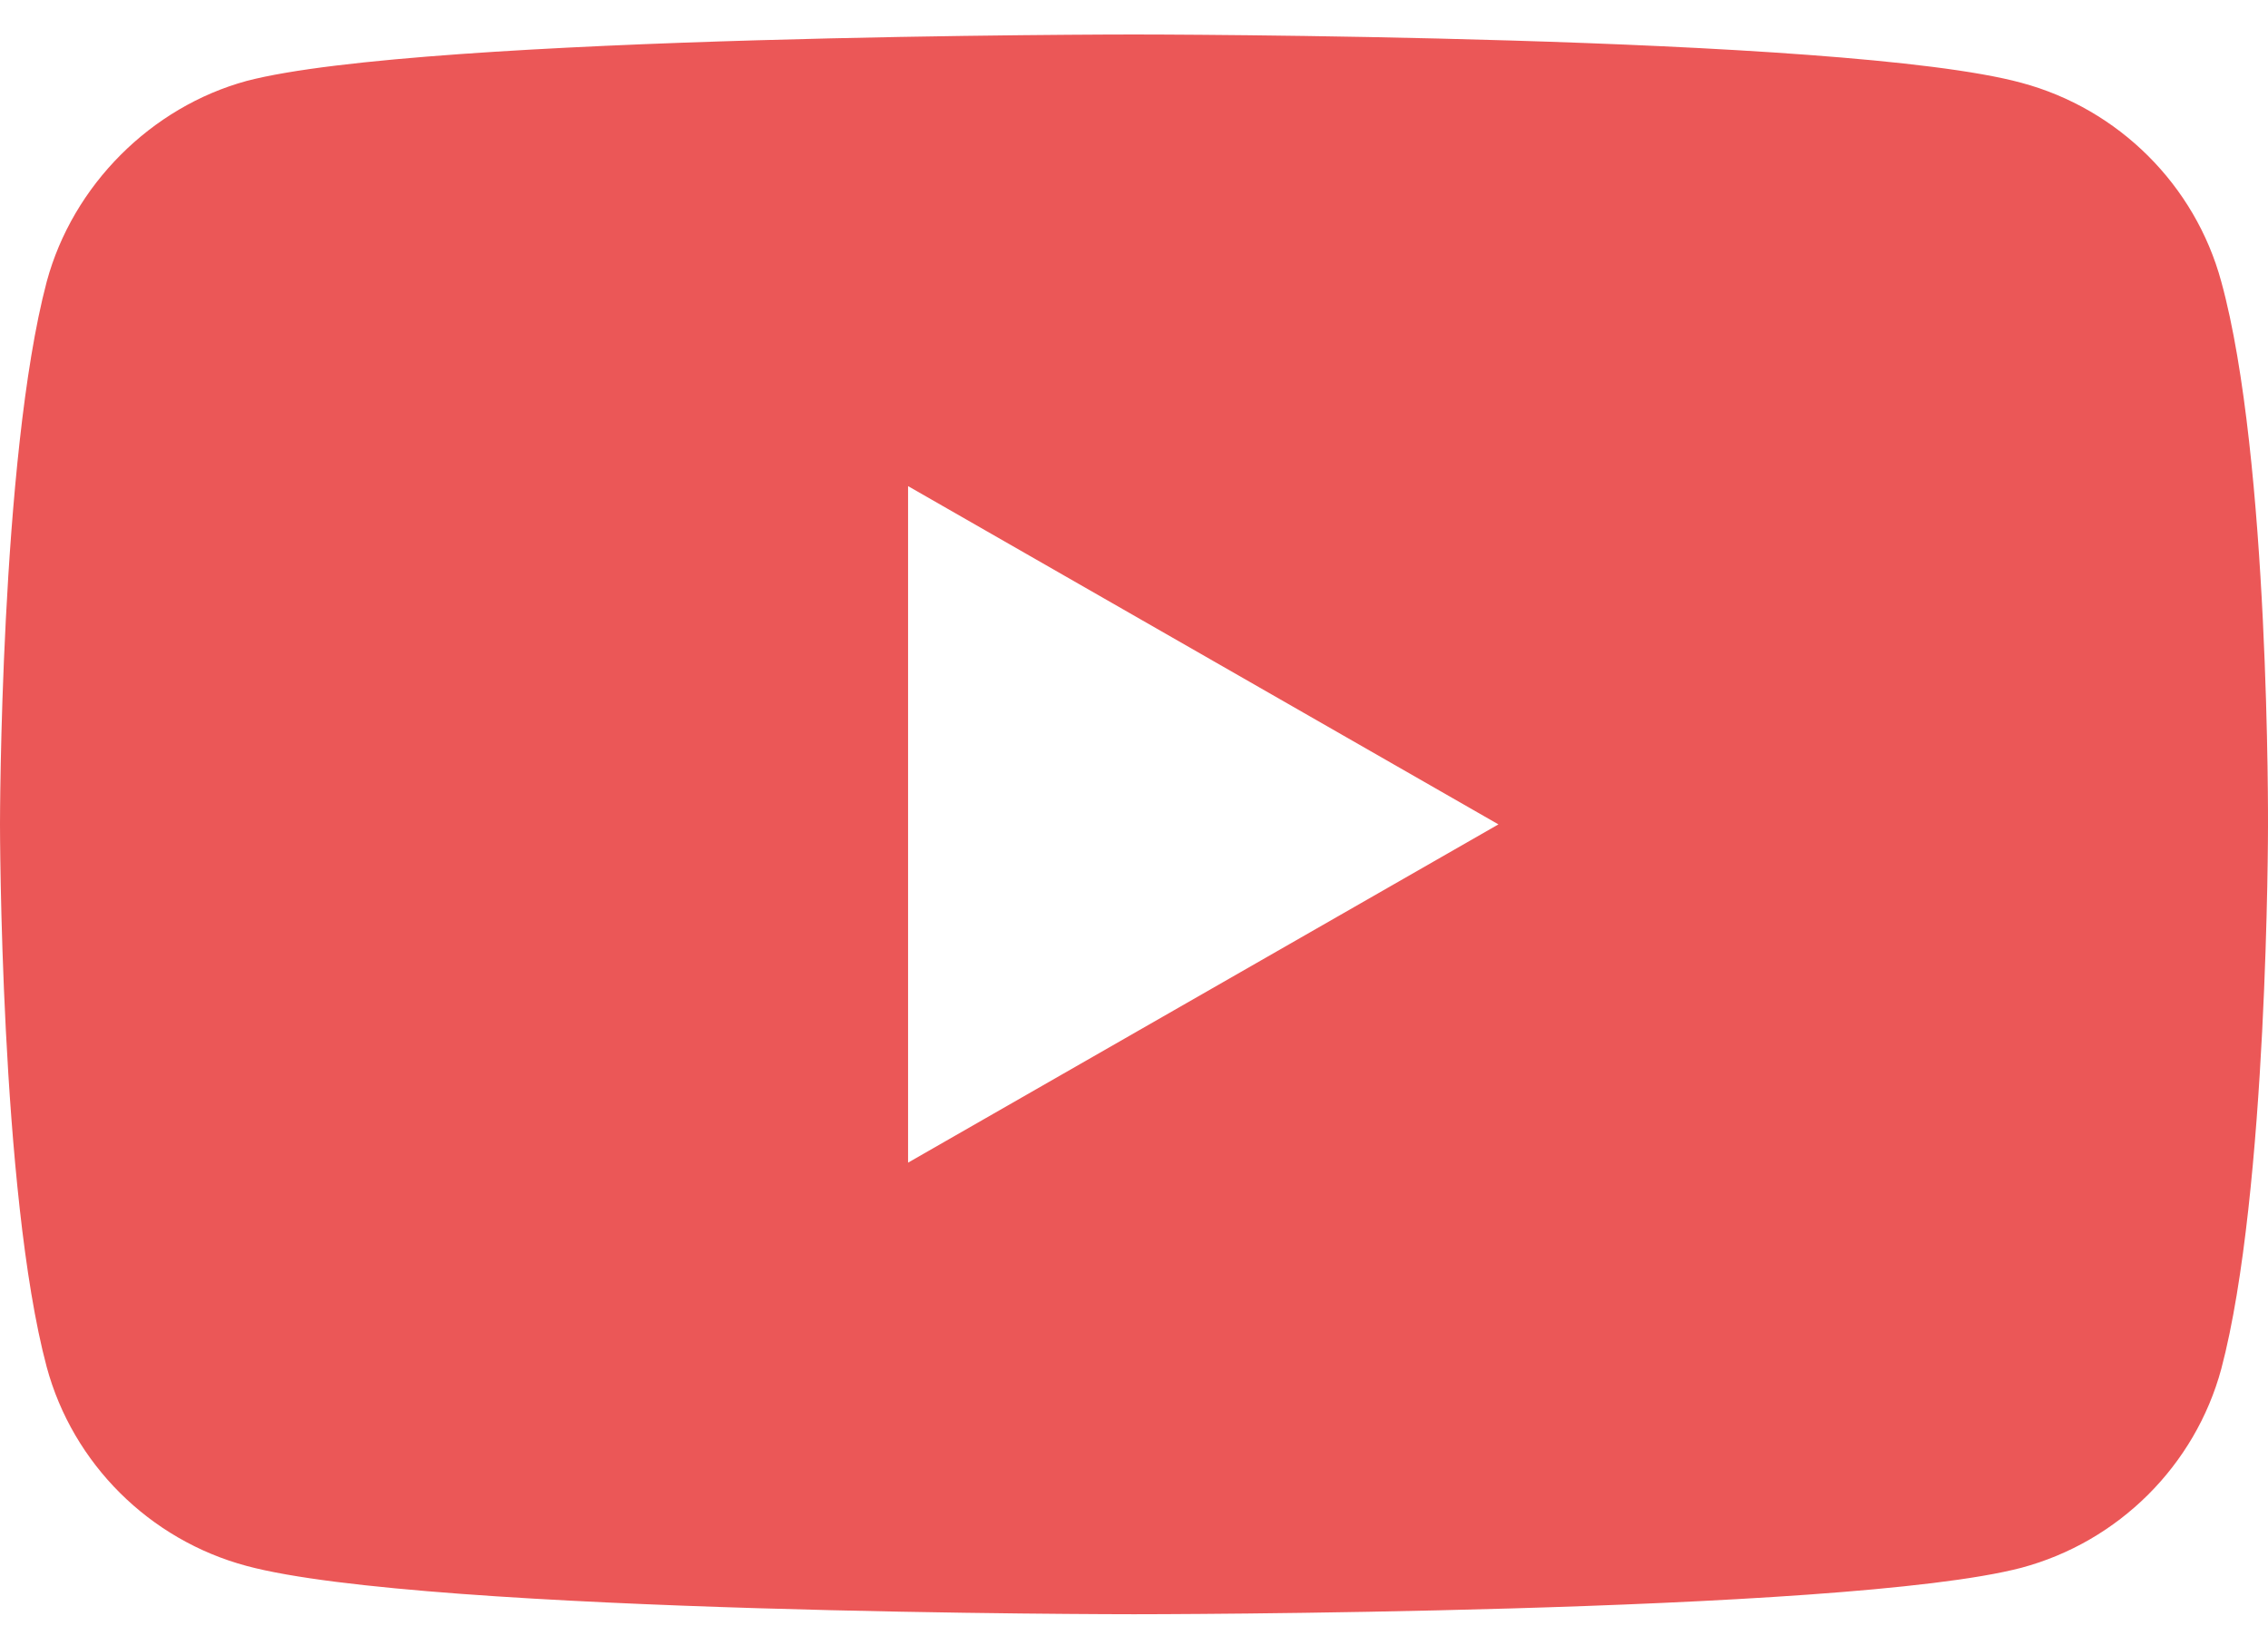 <svg width="60" height="43" viewBox="0 0 60 43" fill="none" xmlns="http://www.w3.org/2000/svg">
<path fill-rule="evenodd" clip-rule="evenodd" d="M53.476 2.19C56.046 2.878 58.072 4.894 58.764 7.45C60.049 12.12 60 21.854 60 21.854C60 21.854 60 31.538 58.764 36.208C58.072 38.764 56.046 40.78 53.476 41.468C48.781 42.697 30 42.697 30 42.697C30 42.697 11.268 42.697 6.524 41.419C3.954 40.731 1.928 38.715 1.236 36.159C0 31.538 0 21.805 0 21.805C0 21.805 0 12.12 1.236 7.45C1.927 4.894 4.003 2.829 6.524 2.141C11.219 0.912 29.999 0.912 29.999 0.912C29.999 0.912 48.781 0.912 53.476 2.19ZM39.641 21.805L24.023 30.752V12.858L39.641 21.805Z" fill="#EB5757"/>
</svg>
